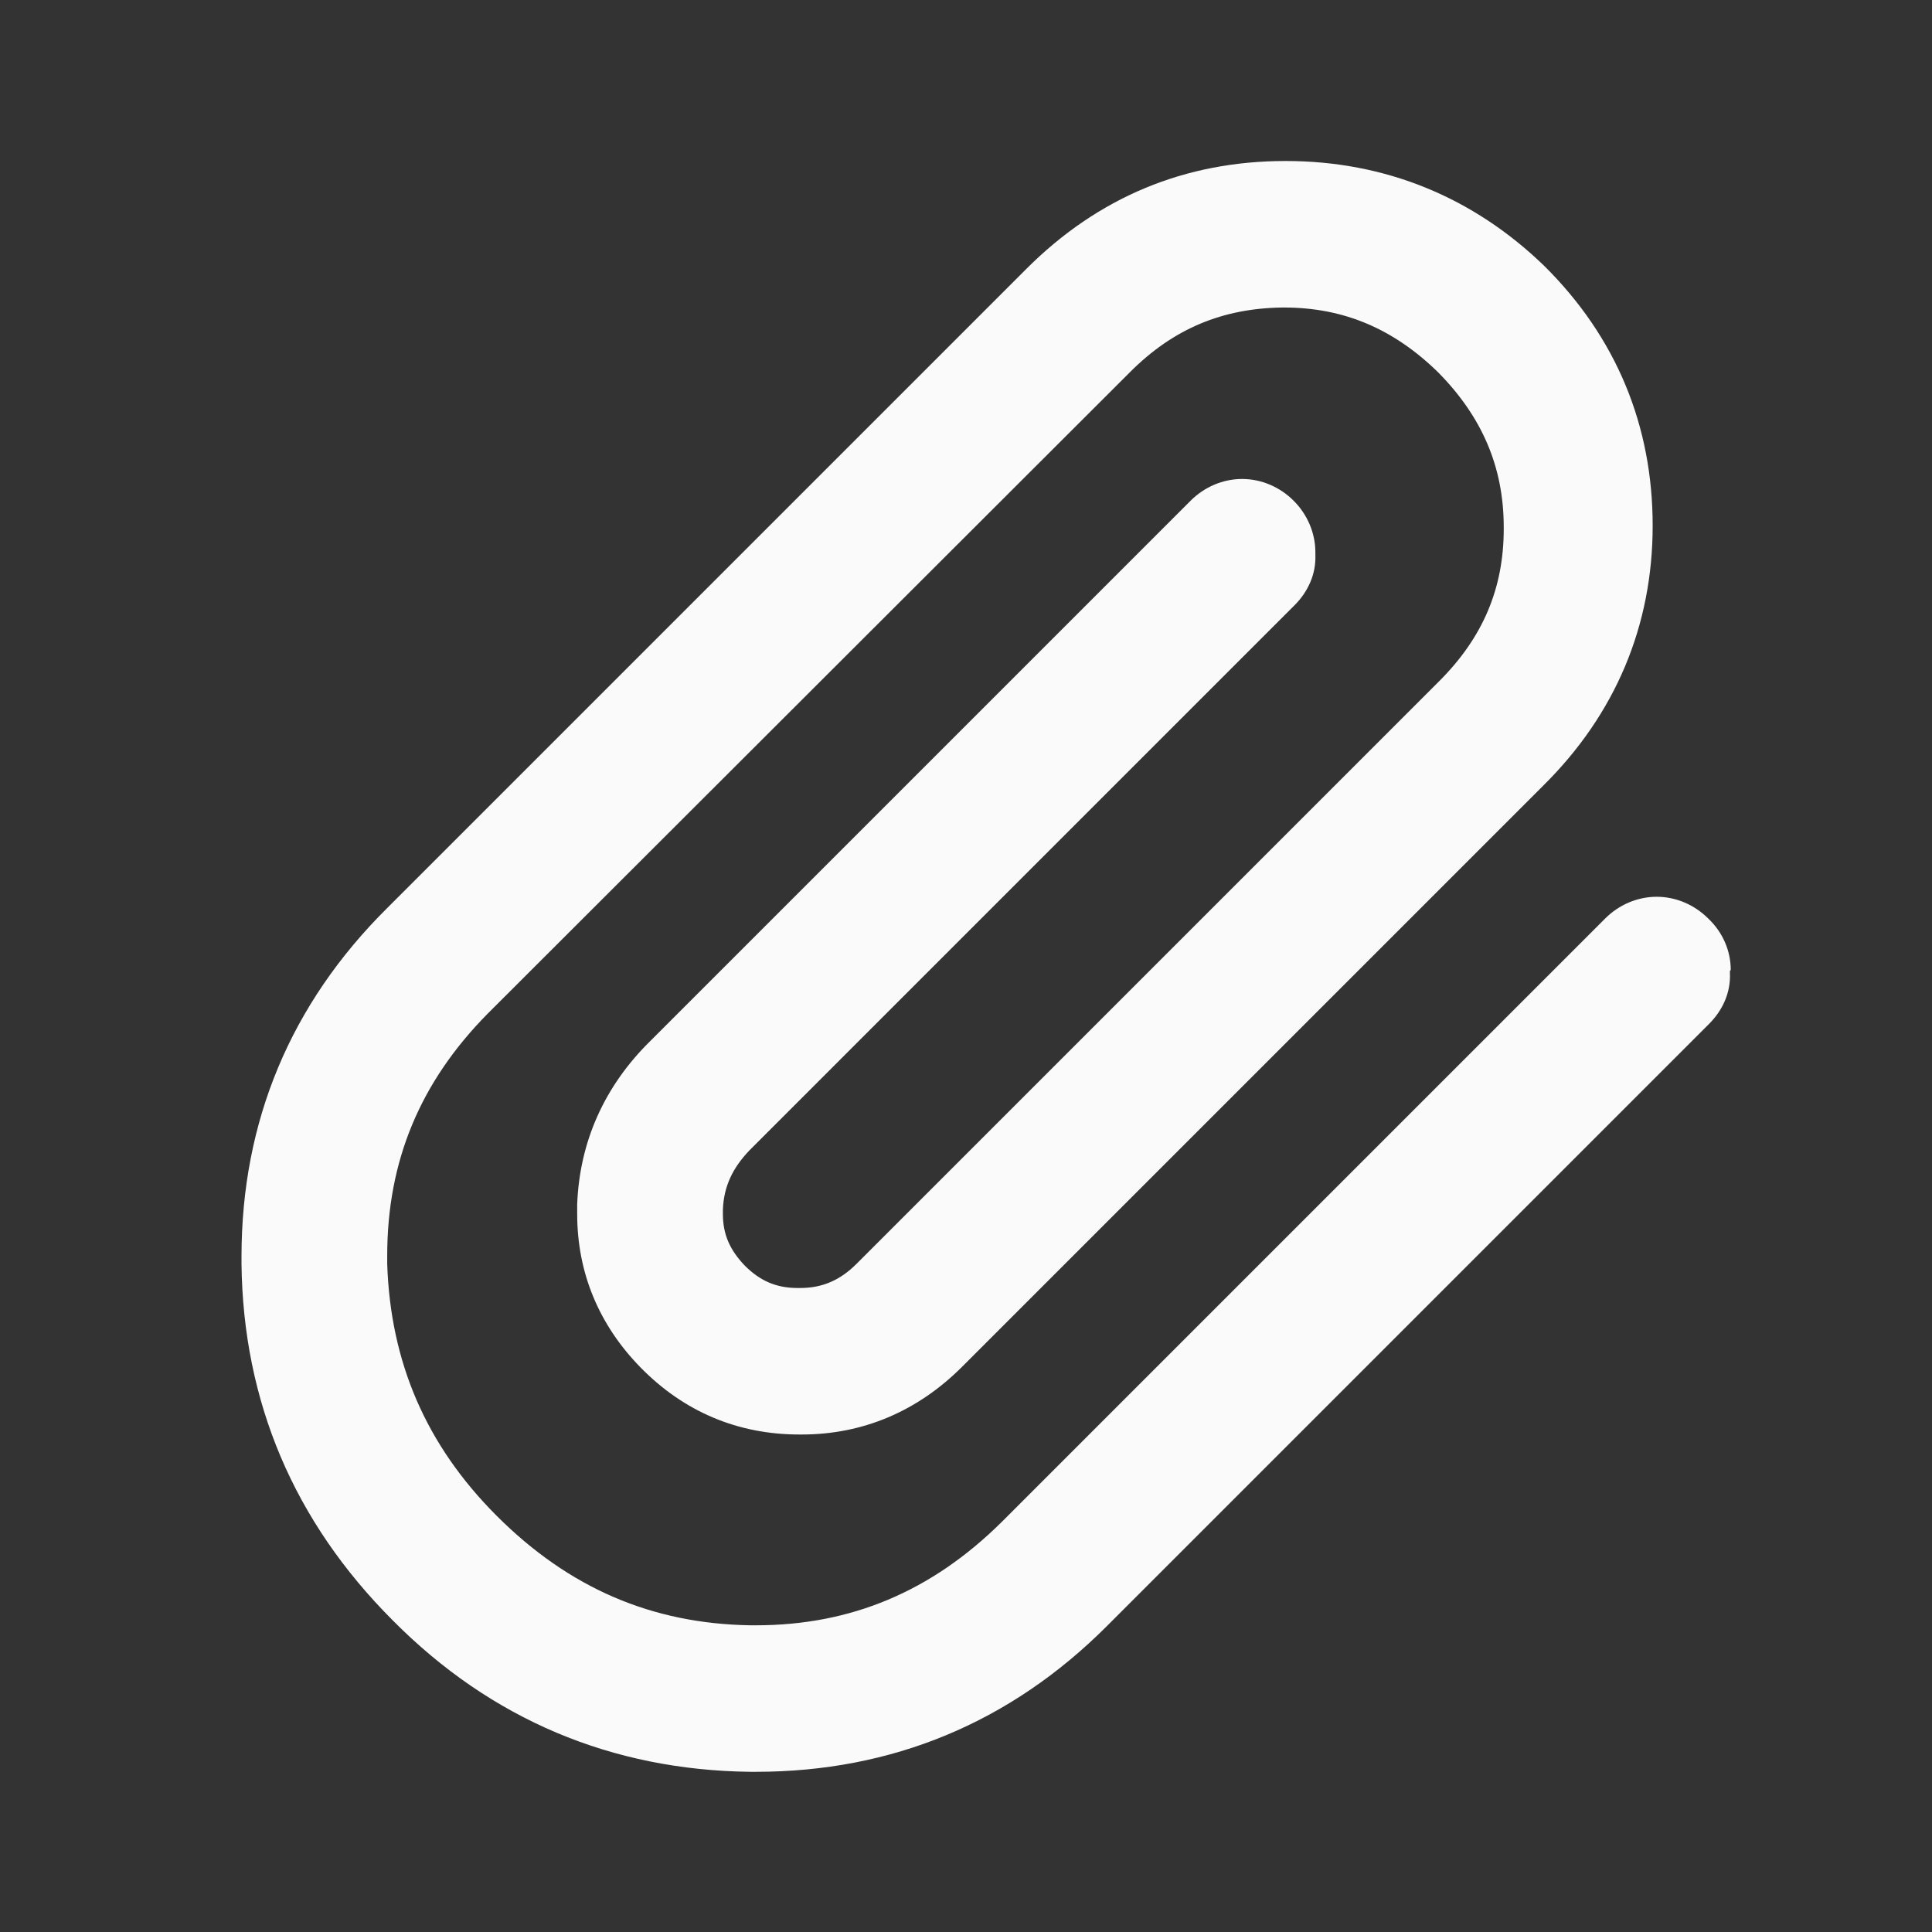 <svg width="24" height="24" viewBox="0 0 24 24" fill="none" xmlns="http://www.w3.org/2000/svg">
<rect x="0" y="0" width="24" height="24" fill="#333333" stroke="none"/>
<path d="M21.5 12.05C21.5 11.81 21.4 11.58 21.22 11.41C21.05 11.24 20.82 11.14 20.58 11.14C20.34 11.14 20.11 11.24 19.94 11.41L12.44 18.91C11.57 19.77 10.57 20.19 9.39 20.19H9.32C8.1 20.17 7.07 19.73 6.17 18.83C5.29 17.95 4.85 16.92 4.81 15.7V15.6C4.81 14.42 5.22 13.44 6.06 12.59L14.04 4.62C14.58 4.08 15.19 3.83 15.93 3.82H15.95C16.7 3.82 17.32 4.09 17.87 4.63C18.41 5.18 18.68 5.8 18.68 6.55V6.57C18.68 7.31 18.42 7.92 17.88 8.46L10.64 15.7C10.44 15.9 10.22 16 9.94 16H9.91C9.64 16 9.44 15.91 9.25 15.72C9.07 15.53 8.98 15.34 8.98 15.08V15.03C8.99 14.74 9.1 14.51 9.31 14.29L16.08 7.52C16.25 7.35 16.35 7.13 16.34 6.89V6.86C16.34 6.62 16.24 6.39 16.07 6.22C15.9 6.05 15.67 5.95 15.43 5.95C15.19 5.95 14.96 6.05 14.79 6.22L8.08 12.93C7.51 13.49 7.2 14.18 7.17 14.96V15.08C7.17 15.81 7.44 16.46 7.96 16.99C8.5 17.54 9.17 17.82 9.93 17.82H9.96C10.72 17.82 11.4 17.53 11.95 16.98L19.17 9.76C20.07 8.87 20.53 7.77 20.53 6.53C20.53 5.29 20.08 4.19 19.18 3.3C18.3 2.45 17.21 2 15.97 2C14.72 2 13.64 2.45 12.75 3.34L4.81 11.28C3.61 12.47 3 13.93 3 15.61V15.7C3.02 17.41 3.65 18.9 4.88 20.13C6.1 21.36 7.6 21.99 9.32 22.01H9.39C11.08 22.01 12.55 21.4 13.75 20.2L21.23 12.72C21.4 12.55 21.5 12.33 21.49 12.09V12.06L21.5 12.05Z" fill="#FAFAFA"/>
</svg>
